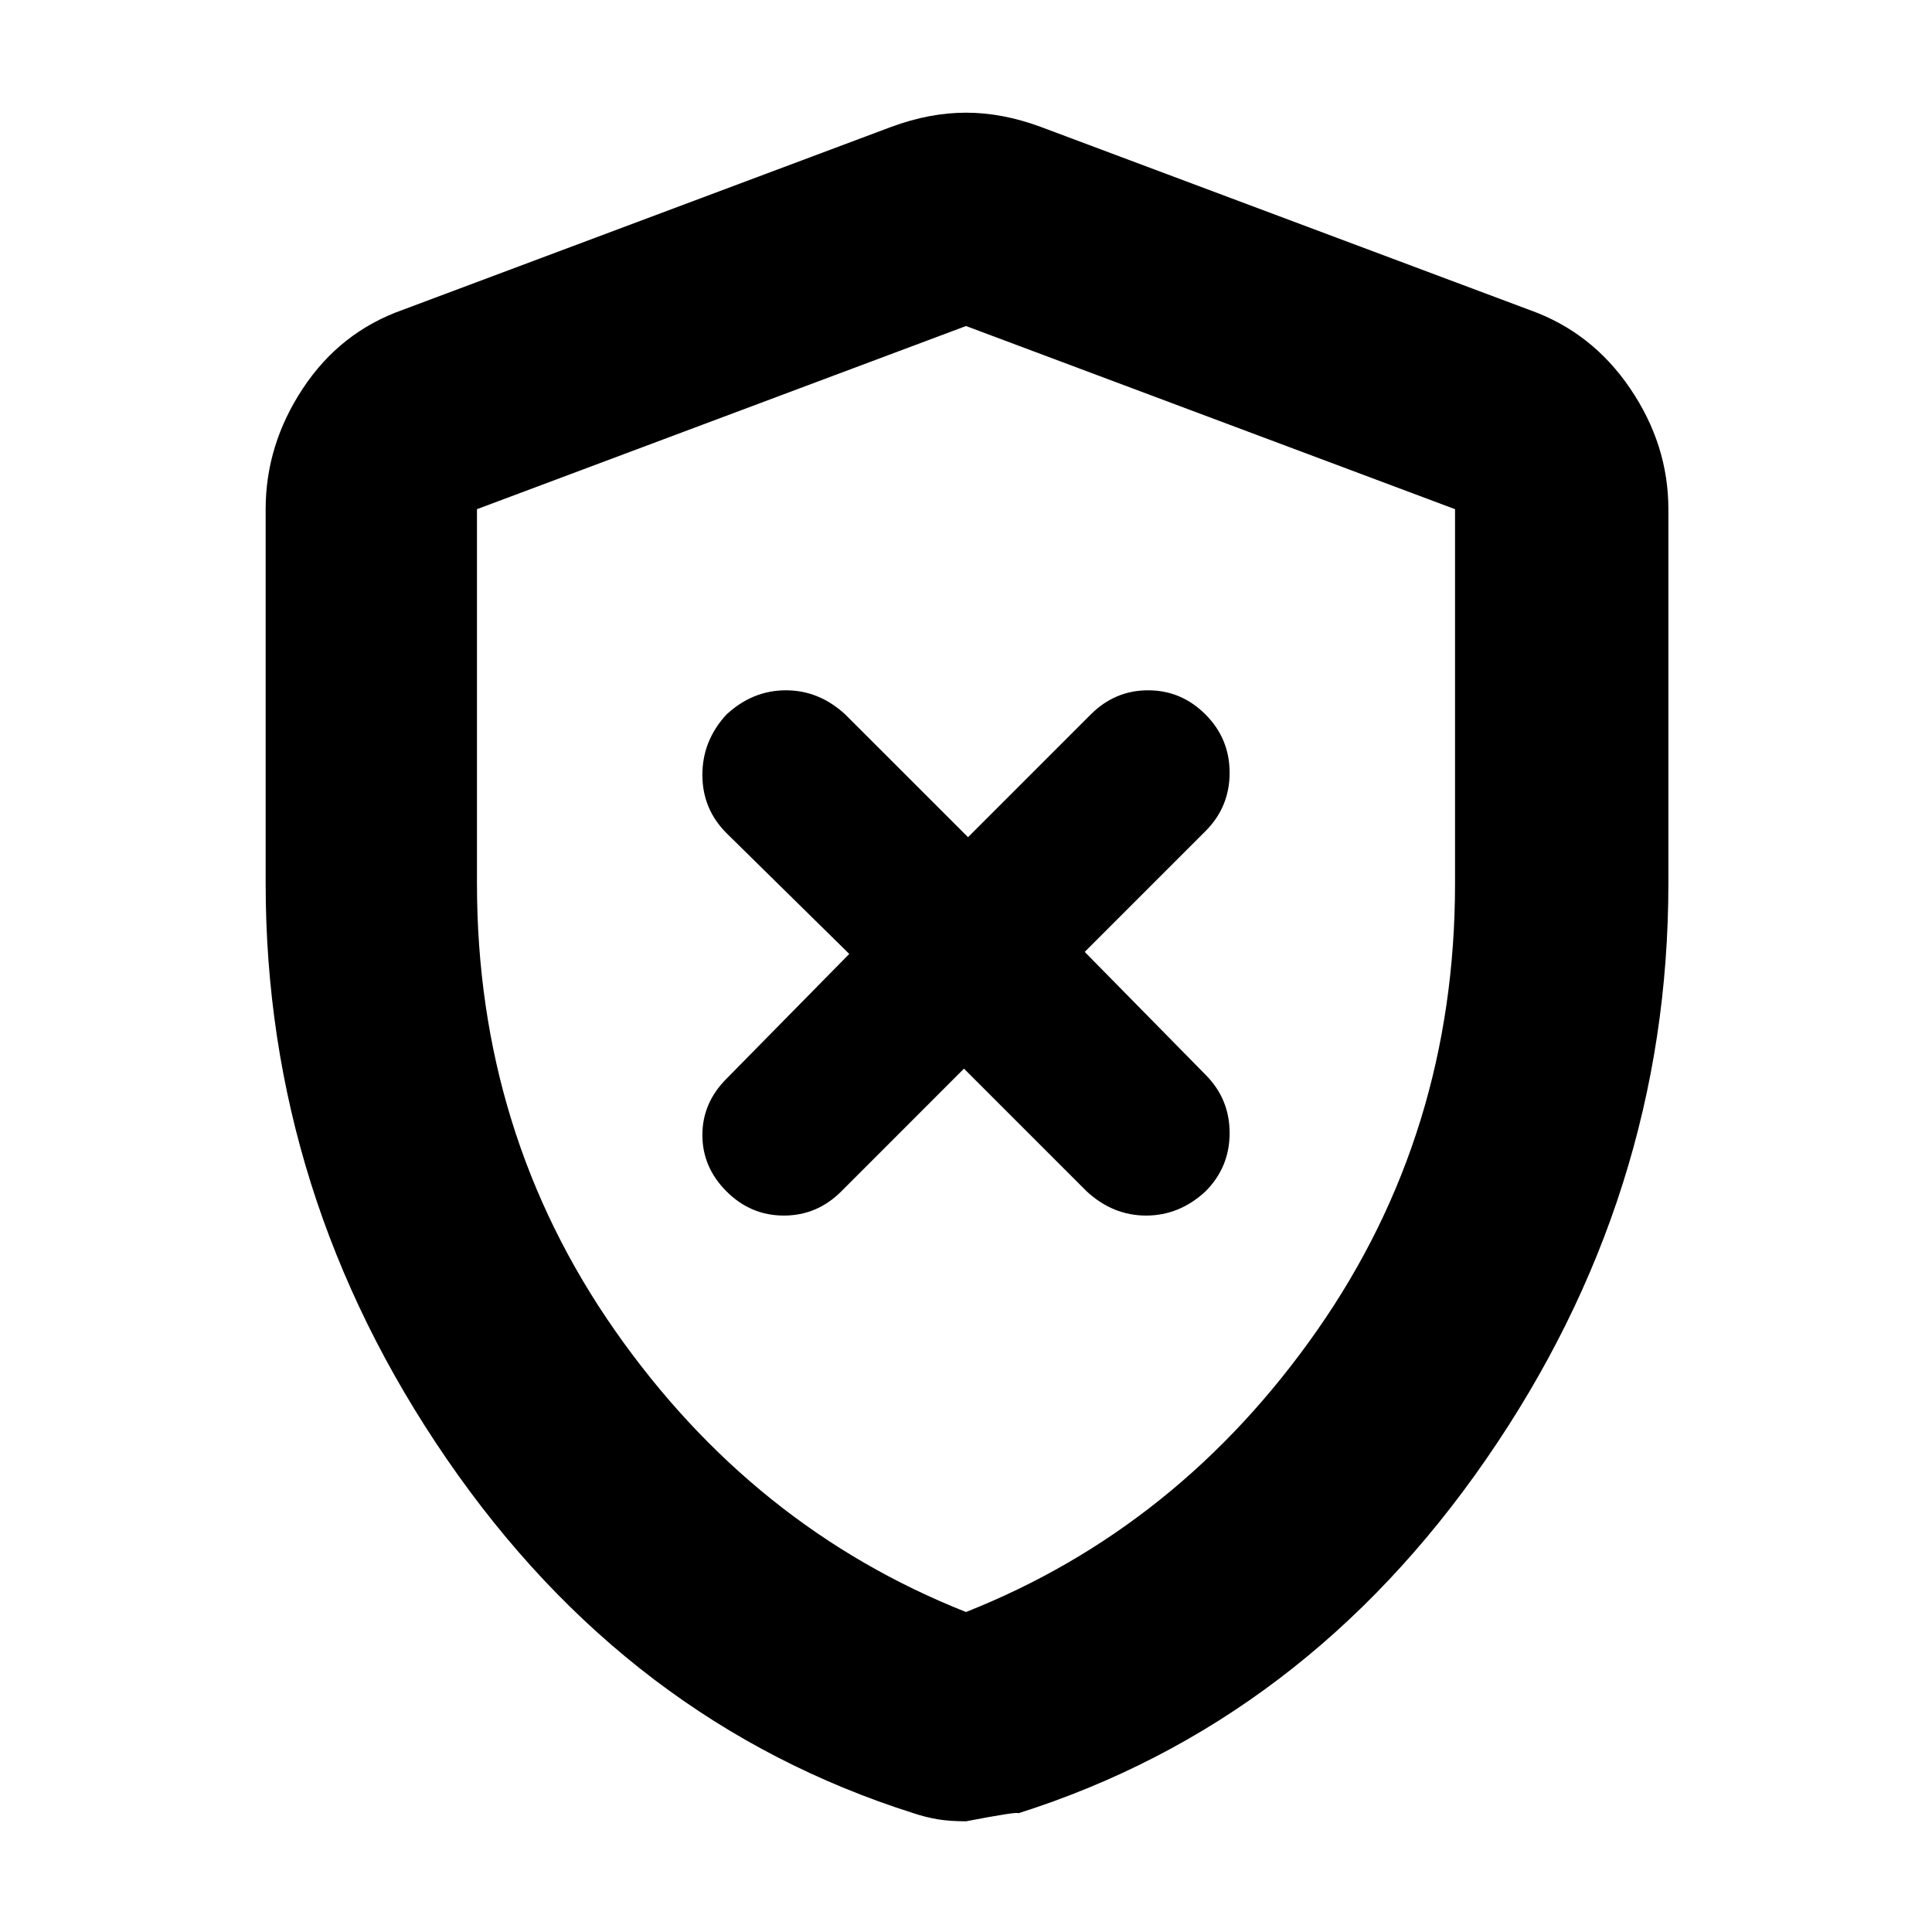 <svg xmlns="http://www.w3.org/2000/svg" height="40" width="40"><path d="m19.958 22.125 2.542 2.542q.542.5 1.229.5.688 0 1.229-.5.5-.5.5-1.209 0-.708-.5-1.208l-2.5-2.542 2.5-2.5q.5-.5.5-1.208t-.5-1.208q-.5-.5-1.187-.5-.688 0-1.188.5l-2.541 2.541-2.542-2.541q-.542-.5-1.229-.5-.688 0-1.229.5-.5.541-.5 1.25 0 .708.5 1.208l2.541 2.5-2.541 2.583q-.5.5-.5 1.167t.5 1.167q.5.5 1.187.5.688 0 1.188-.5ZM20 37.708q-.333 0-.583-.041-.25-.042-.5-.125Q13 35.667 9.25 30.208 5.5 24.75 5.5 18.292v-7.75q0-1.334.771-2.5.771-1.167 2.062-1.625l10.125-3.792q.792-.292 1.542-.292t1.542.292l10.125 3.792q1.291.458 2.083 1.625.792 1.166.792 2.5v7.75q0 6.458-3.771 11.916-3.771 5.459-9.688 7.334 0-.042-1.083.166Zm0-4.333q4.417-1.75 7.271-5.833 2.854-4.084 2.854-9.25v-7.75L20 6.75 9.875 10.542v7.75q0 5.166 2.854 9.25 2.854 4.083 7.271 5.833Zm0-13.333Z"/></svg>